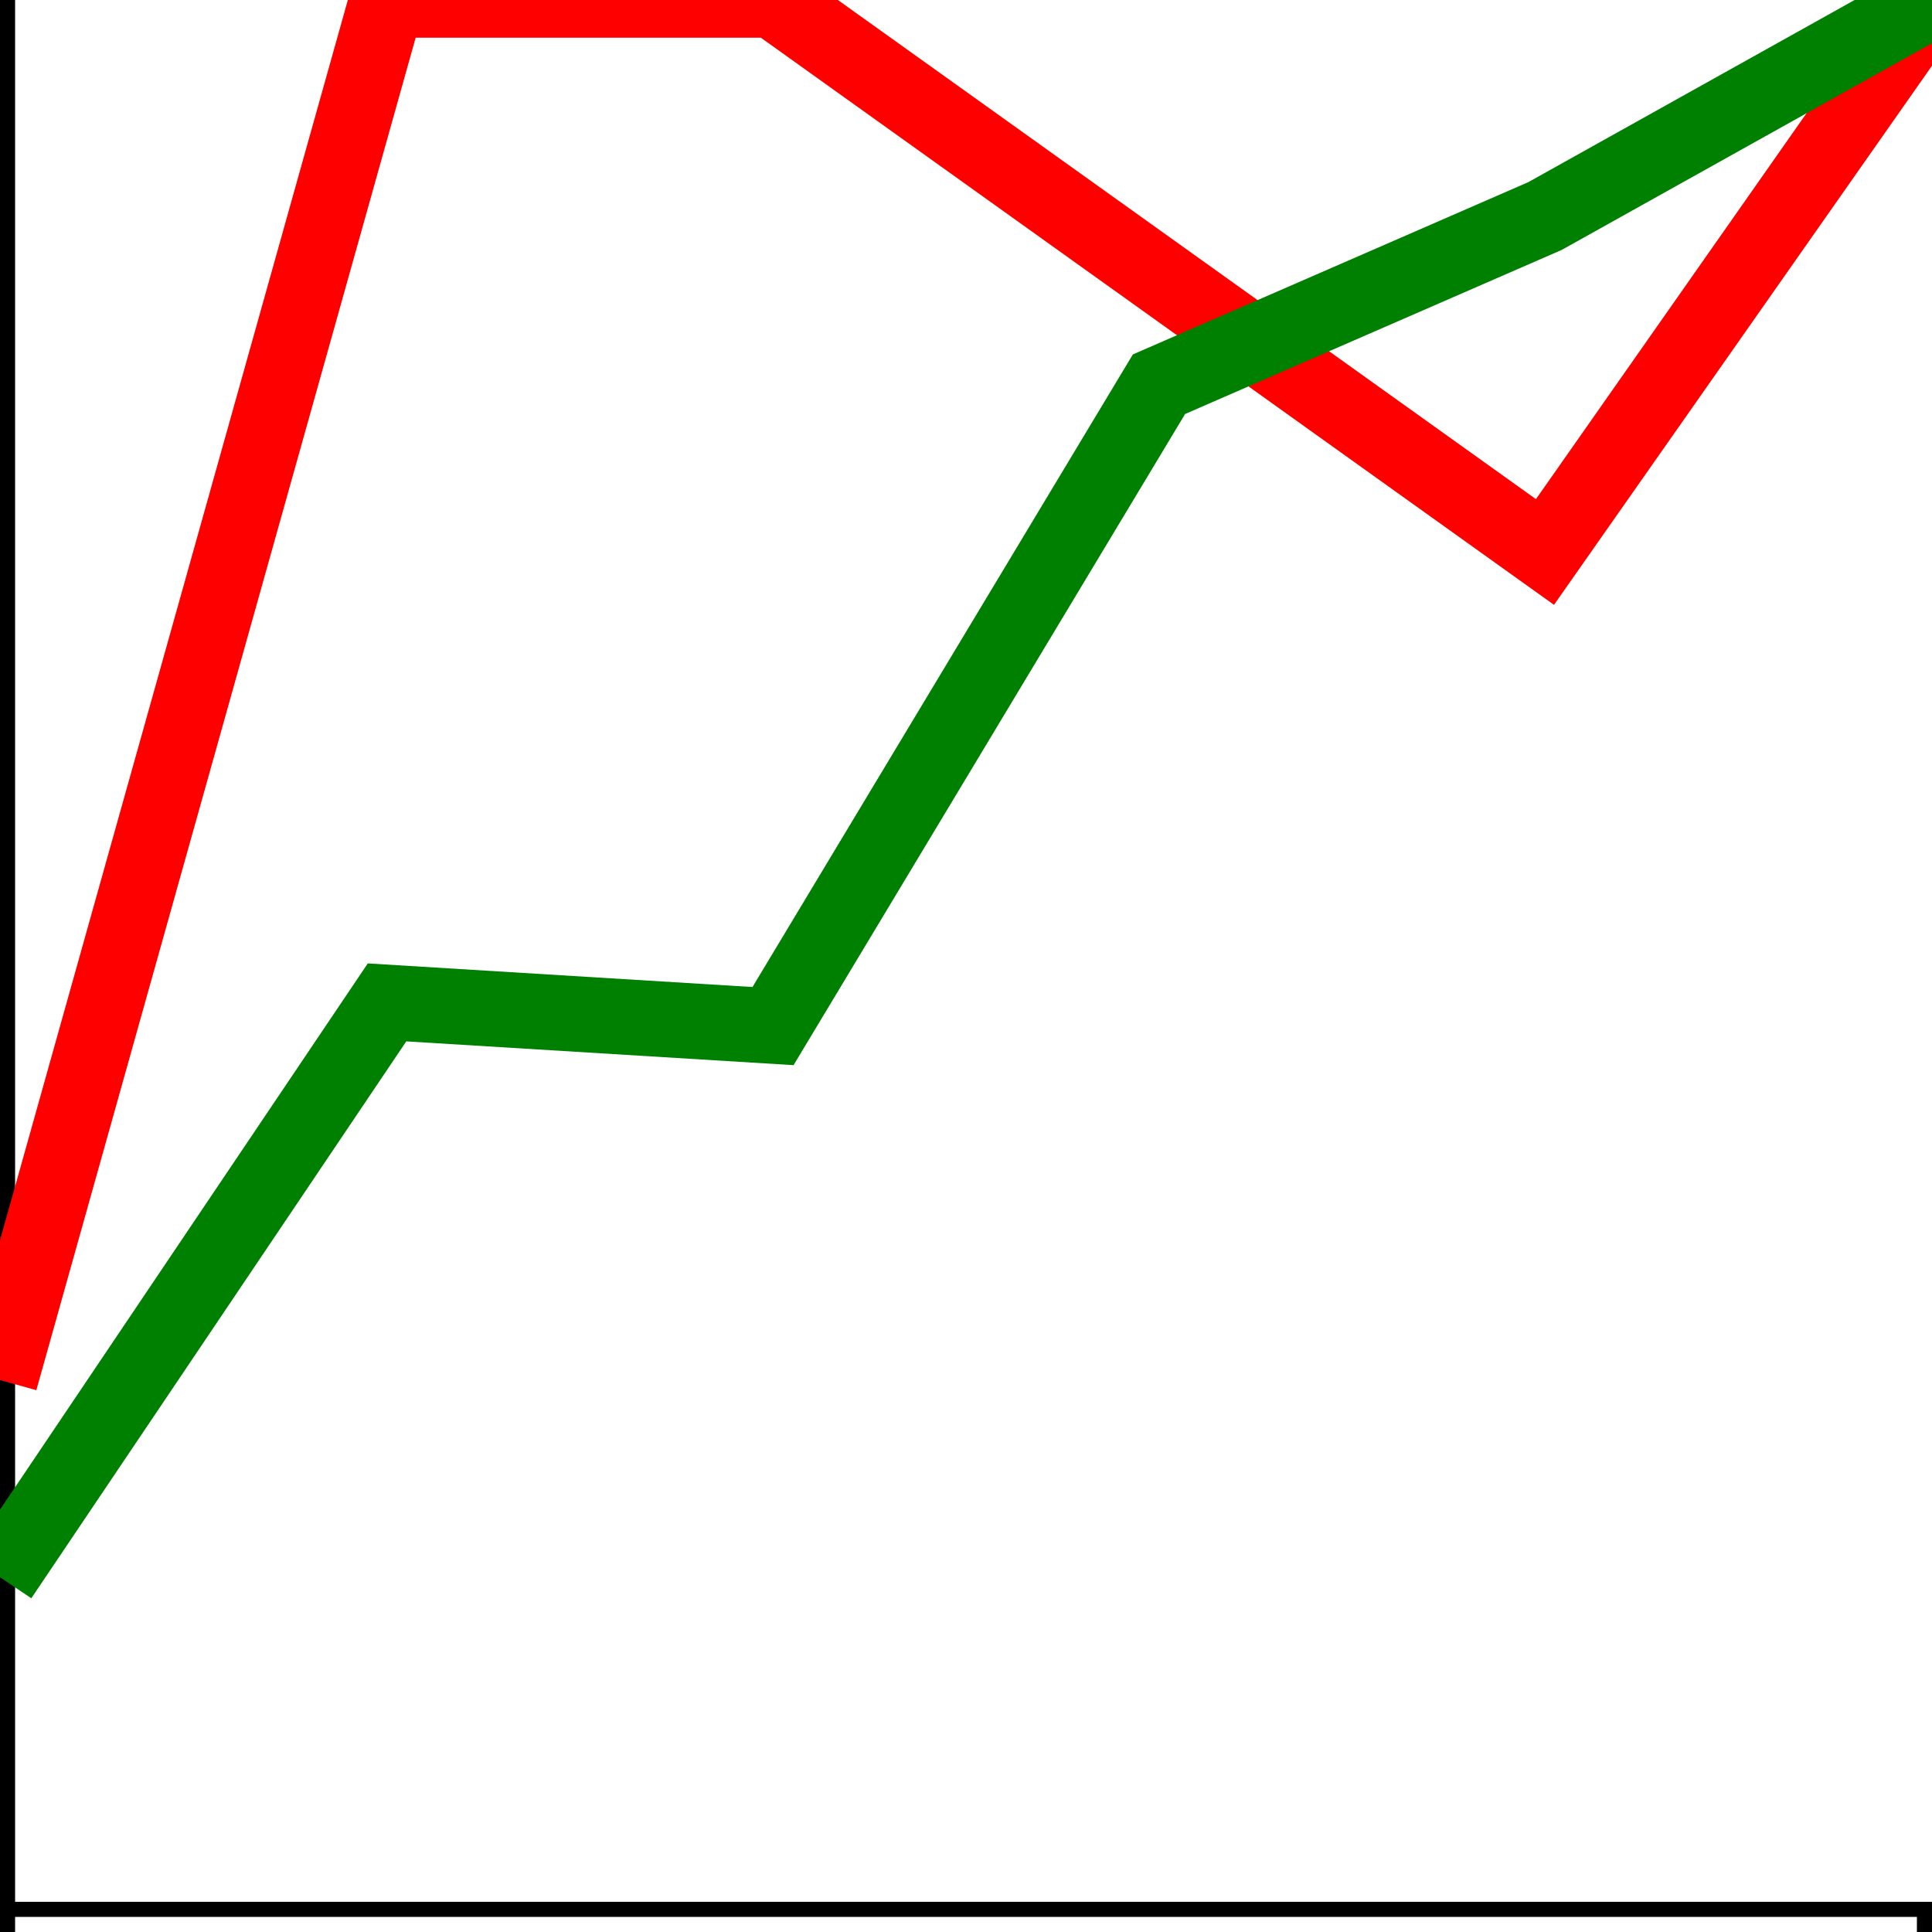 <?xml version="1.0" standalone="no"?><!DOCTYPE svg PUBLIC "-//W3C//DTD SVG 1.1//EN" "http://www.w3.org/Graphics/SVG/1.1/DTD/svg11.dtd"><svg width="128" height="128" version="1.1" xmlns="http://www.w3.org/2000/svg" xmlns:xlink="http://www.w3.org/1999/xlink"><defs xmlns="http://www.w3.org/1999/xhtml"><style type="text/css"><![CDATA[]]></style></defs><g transform="translate(0,0)"><g transform="translate(-1,126)" fill="none" font-size="10" font-family="sans-serif" text-anchor="middle"><path class="domain" stroke="#000" d="M0.5,6V0.5H128.5V6"/></g><g fill="none" font-size="10" font-family="sans-serif" text-anchor="end"><path class="domain" stroke="#000" d="M-6,128.5H0.5V0.5H-6"/></g><path fill="none" stroke="red" stroke-width="5" d="M0,91.429L25.642,0L51.214,0L76.786,18.286L102.358,36.571L128,0"/><path fill="none" stroke="green" stroke-width="5" d="M0,104.494L25.642,66.411L51.214,67.981L76.786,25.455L102.358,14.314L128,0"/></g></svg>